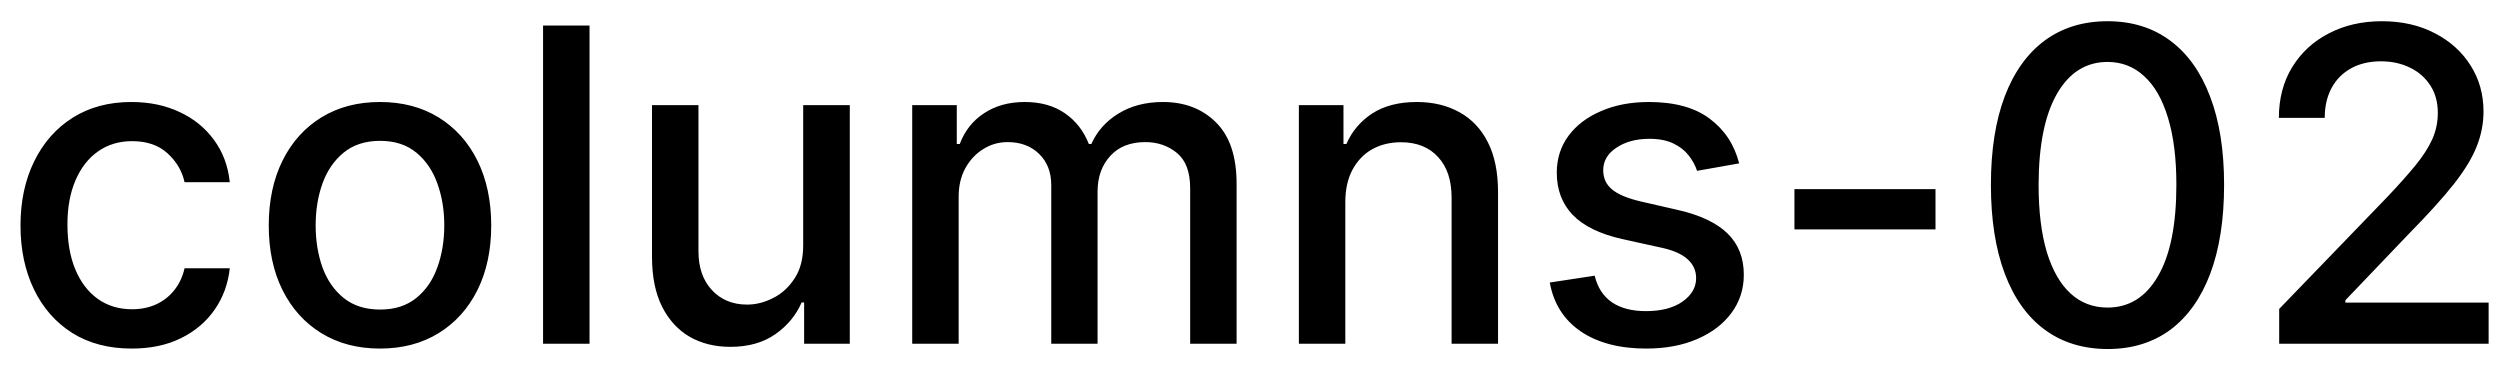 <svg width="80" height="12" viewBox="0 0 80 12" fill="none" xmlns="http://www.w3.org/2000/svg">
<path d="M4.216 11.154C3.477 11.154 2.84 10.987 2.307 10.652C1.777 10.314 1.369 9.848 1.084 9.255C0.799 8.662 0.656 7.982 0.656 7.217C0.656 6.441 0.802 5.757 1.094 5.163C1.385 4.567 1.796 4.101 2.327 3.766C2.857 3.432 3.482 3.264 4.201 3.264C4.781 3.264 5.298 3.372 5.752 3.587C6.206 3.799 6.572 4.098 6.851 4.482C7.133 4.867 7.3 5.316 7.353 5.83H5.906C5.827 5.472 5.644 5.163 5.359 4.905C5.078 4.646 4.7 4.517 4.226 4.517C3.812 4.517 3.449 4.626 3.137 4.845C2.829 5.061 2.589 5.369 2.416 5.77C2.244 6.168 2.158 6.638 2.158 7.182C2.158 7.739 2.242 8.219 2.411 8.624C2.58 9.028 2.819 9.341 3.127 9.563C3.439 9.785 3.805 9.896 4.226 9.896C4.508 9.896 4.763 9.845 4.991 9.742C5.223 9.636 5.417 9.485 5.573 9.29C5.732 9.094 5.843 8.859 5.906 8.584H7.353C7.3 9.078 7.139 9.518 6.871 9.906C6.602 10.294 6.243 10.599 5.792 10.821C5.344 11.043 4.819 11.154 4.216 11.154ZM12.159 11.154C11.443 11.154 10.819 10.99 10.285 10.662C9.751 10.334 9.337 9.875 9.042 9.285C8.747 8.695 8.6 8.005 8.6 7.217C8.6 6.424 8.747 5.732 9.042 5.138C9.337 4.545 9.751 4.085 10.285 3.756C10.819 3.428 11.443 3.264 12.159 3.264C12.875 3.264 13.5 3.428 14.034 3.756C14.567 4.085 14.982 4.545 15.277 5.138C15.571 5.732 15.719 6.424 15.719 7.217C15.719 8.005 15.571 8.695 15.277 9.285C14.982 9.875 14.567 10.334 14.034 10.662C13.5 10.99 12.875 11.154 12.159 11.154ZM12.164 9.906C12.628 9.906 13.013 9.784 13.318 9.538C13.623 9.293 13.848 8.967 13.994 8.559C14.143 8.151 14.217 7.702 14.217 7.212C14.217 6.724 14.143 6.277 13.994 5.869C13.848 5.458 13.623 5.129 13.318 4.88C13.013 4.631 12.628 4.507 12.164 4.507C11.697 4.507 11.309 4.631 11.001 4.88C10.696 5.129 10.469 5.458 10.32 5.869C10.174 6.277 10.101 6.724 10.101 7.212C10.101 7.702 10.174 8.151 10.32 8.559C10.469 8.967 10.696 9.293 11.001 9.538C11.309 9.784 11.697 9.906 12.164 9.906ZM18.865 0.818V11H17.378V0.818H18.865ZM25.702 7.833V3.364H27.193V11H25.732V9.678H25.652C25.477 10.085 25.195 10.425 24.807 10.697C24.422 10.965 23.944 11.099 23.37 11.099C22.88 11.099 22.445 10.992 22.068 10.776C21.693 10.557 21.398 10.234 21.183 9.807C20.971 9.379 20.864 8.851 20.864 8.221V3.364H22.351V8.042C22.351 8.562 22.495 8.977 22.784 9.285C23.072 9.593 23.446 9.747 23.907 9.747C24.186 9.747 24.462 9.678 24.737 9.538C25.016 9.399 25.246 9.189 25.428 8.907C25.614 8.625 25.705 8.267 25.702 7.833ZM29.191 11V3.364H30.617V4.607H30.712C30.871 4.186 31.131 3.857 31.492 3.622C31.854 3.384 32.286 3.264 32.79 3.264C33.3 3.264 33.728 3.384 34.073 3.622C34.421 3.861 34.678 4.189 34.843 4.607H34.923C35.105 4.199 35.395 3.874 35.793 3.632C36.191 3.387 36.665 3.264 37.215 3.264C37.908 3.264 38.473 3.481 38.91 3.915C39.351 4.35 39.571 5.004 39.571 5.879V11H38.085V6.018C38.085 5.501 37.944 5.127 37.662 4.895C37.381 4.663 37.044 4.547 36.653 4.547C36.169 4.547 35.793 4.696 35.525 4.994C35.256 5.289 35.122 5.669 35.122 6.133V11H33.64V5.924C33.64 5.51 33.511 5.177 33.252 4.925C32.994 4.673 32.658 4.547 32.243 4.547C31.962 4.547 31.701 4.621 31.463 4.771C31.227 4.916 31.037 5.12 30.891 5.382C30.748 5.644 30.677 5.947 30.677 6.292V11H29.191ZM43.05 6.466V11H41.564V3.364H42.991V4.607H43.085C43.261 4.202 43.536 3.877 43.91 3.632C44.288 3.387 44.764 3.264 45.337 3.264C45.858 3.264 46.313 3.374 46.704 3.592C47.096 3.808 47.399 4.129 47.614 4.557C47.83 4.984 47.937 5.513 47.937 6.143V11H46.451V6.322C46.451 5.768 46.307 5.336 46.018 5.024C45.73 4.709 45.334 4.552 44.83 4.552C44.485 4.552 44.179 4.626 43.91 4.776C43.645 4.925 43.435 5.143 43.279 5.432C43.127 5.717 43.05 6.062 43.05 6.466ZM55.653 5.228L54.306 5.467C54.25 5.294 54.16 5.13 54.038 4.974C53.918 4.819 53.756 4.691 53.55 4.592C53.345 4.492 53.088 4.442 52.78 4.442C52.359 4.442 52.007 4.537 51.726 4.726C51.444 4.911 51.303 5.152 51.303 5.447C51.303 5.702 51.398 5.907 51.587 6.063C51.775 6.219 52.08 6.347 52.501 6.446L53.714 6.724C54.417 6.887 54.941 7.137 55.285 7.475C55.63 7.813 55.802 8.252 55.802 8.793C55.802 9.25 55.67 9.658 55.405 10.016C55.143 10.37 54.777 10.649 54.306 10.851C53.839 11.053 53.297 11.154 52.68 11.154C51.825 11.154 51.127 10.972 50.587 10.607C50.047 10.239 49.715 9.717 49.593 9.041L51.03 8.822C51.119 9.197 51.303 9.48 51.581 9.673C51.86 9.862 52.223 9.956 52.67 9.956C53.157 9.956 53.547 9.855 53.839 9.653C54.13 9.447 54.276 9.197 54.276 8.902C54.276 8.663 54.187 8.463 54.008 8.3C53.832 8.138 53.562 8.015 53.197 7.933L51.905 7.649C51.192 7.487 50.665 7.228 50.324 6.874C49.986 6.519 49.817 6.07 49.817 5.526C49.817 5.076 49.943 4.681 50.194 4.343C50.446 4.005 50.794 3.741 51.239 3.553C51.683 3.36 52.191 3.264 52.765 3.264C53.59 3.264 54.24 3.443 54.714 3.801C55.188 4.156 55.501 4.631 55.653 5.228ZM61.936 6.053V7.341H57.422V6.053H61.936ZM67.442 11.169C66.657 11.166 65.985 10.959 65.429 10.548C64.872 10.137 64.446 9.538 64.151 8.753C63.856 7.967 63.709 7.021 63.709 5.914C63.709 4.81 63.856 3.867 64.151 3.085C64.449 2.303 64.877 1.706 65.434 1.295C65.994 0.884 66.663 0.679 67.442 0.679C68.221 0.679 68.889 0.886 69.446 1.3C70.002 1.711 70.428 2.308 70.723 3.09C71.022 3.869 71.171 4.81 71.171 5.914C71.171 7.024 71.023 7.972 70.728 8.758C70.433 9.54 70.007 10.138 69.451 10.553C68.894 10.963 68.224 11.169 67.442 11.169ZM67.442 9.842C68.132 9.842 68.67 9.505 69.058 8.832C69.449 8.16 69.644 7.187 69.644 5.914C69.644 5.069 69.555 4.355 69.376 3.771C69.2 3.185 68.947 2.741 68.615 2.439C68.287 2.134 67.896 1.982 67.442 1.982C66.756 1.982 66.217 2.32 65.826 2.996C65.435 3.672 65.238 4.645 65.235 5.914C65.235 6.763 65.323 7.48 65.498 8.067C65.677 8.65 65.931 9.093 66.259 9.394C66.587 9.692 66.981 9.842 67.442 9.842ZM72.934 11V9.886L76.38 6.317C76.748 5.929 77.051 5.589 77.29 5.298C77.531 5.003 77.712 4.723 77.832 4.457C77.951 4.192 78.01 3.911 78.01 3.612C78.01 3.274 77.931 2.982 77.772 2.737C77.613 2.489 77.396 2.298 77.121 2.165C76.846 2.03 76.536 1.962 76.191 1.962C75.826 1.962 75.508 2.036 75.236 2.185C74.965 2.335 74.756 2.545 74.61 2.817C74.464 3.089 74.391 3.407 74.391 3.771H72.924C72.924 3.152 73.067 2.61 73.352 2.146C73.637 1.682 74.028 1.322 74.525 1.067C75.022 0.808 75.588 0.679 76.221 0.679C76.86 0.679 77.424 0.807 77.911 1.062C78.402 1.314 78.784 1.658 79.059 2.096C79.335 2.53 79.472 3.021 79.472 3.567C79.472 3.945 79.401 4.315 79.258 4.676C79.119 5.037 78.876 5.44 78.528 5.884C78.18 6.325 77.696 6.86 77.076 7.49L75.052 9.608V9.683H79.636V11H72.934Z" fill="black"/>
</svg>
